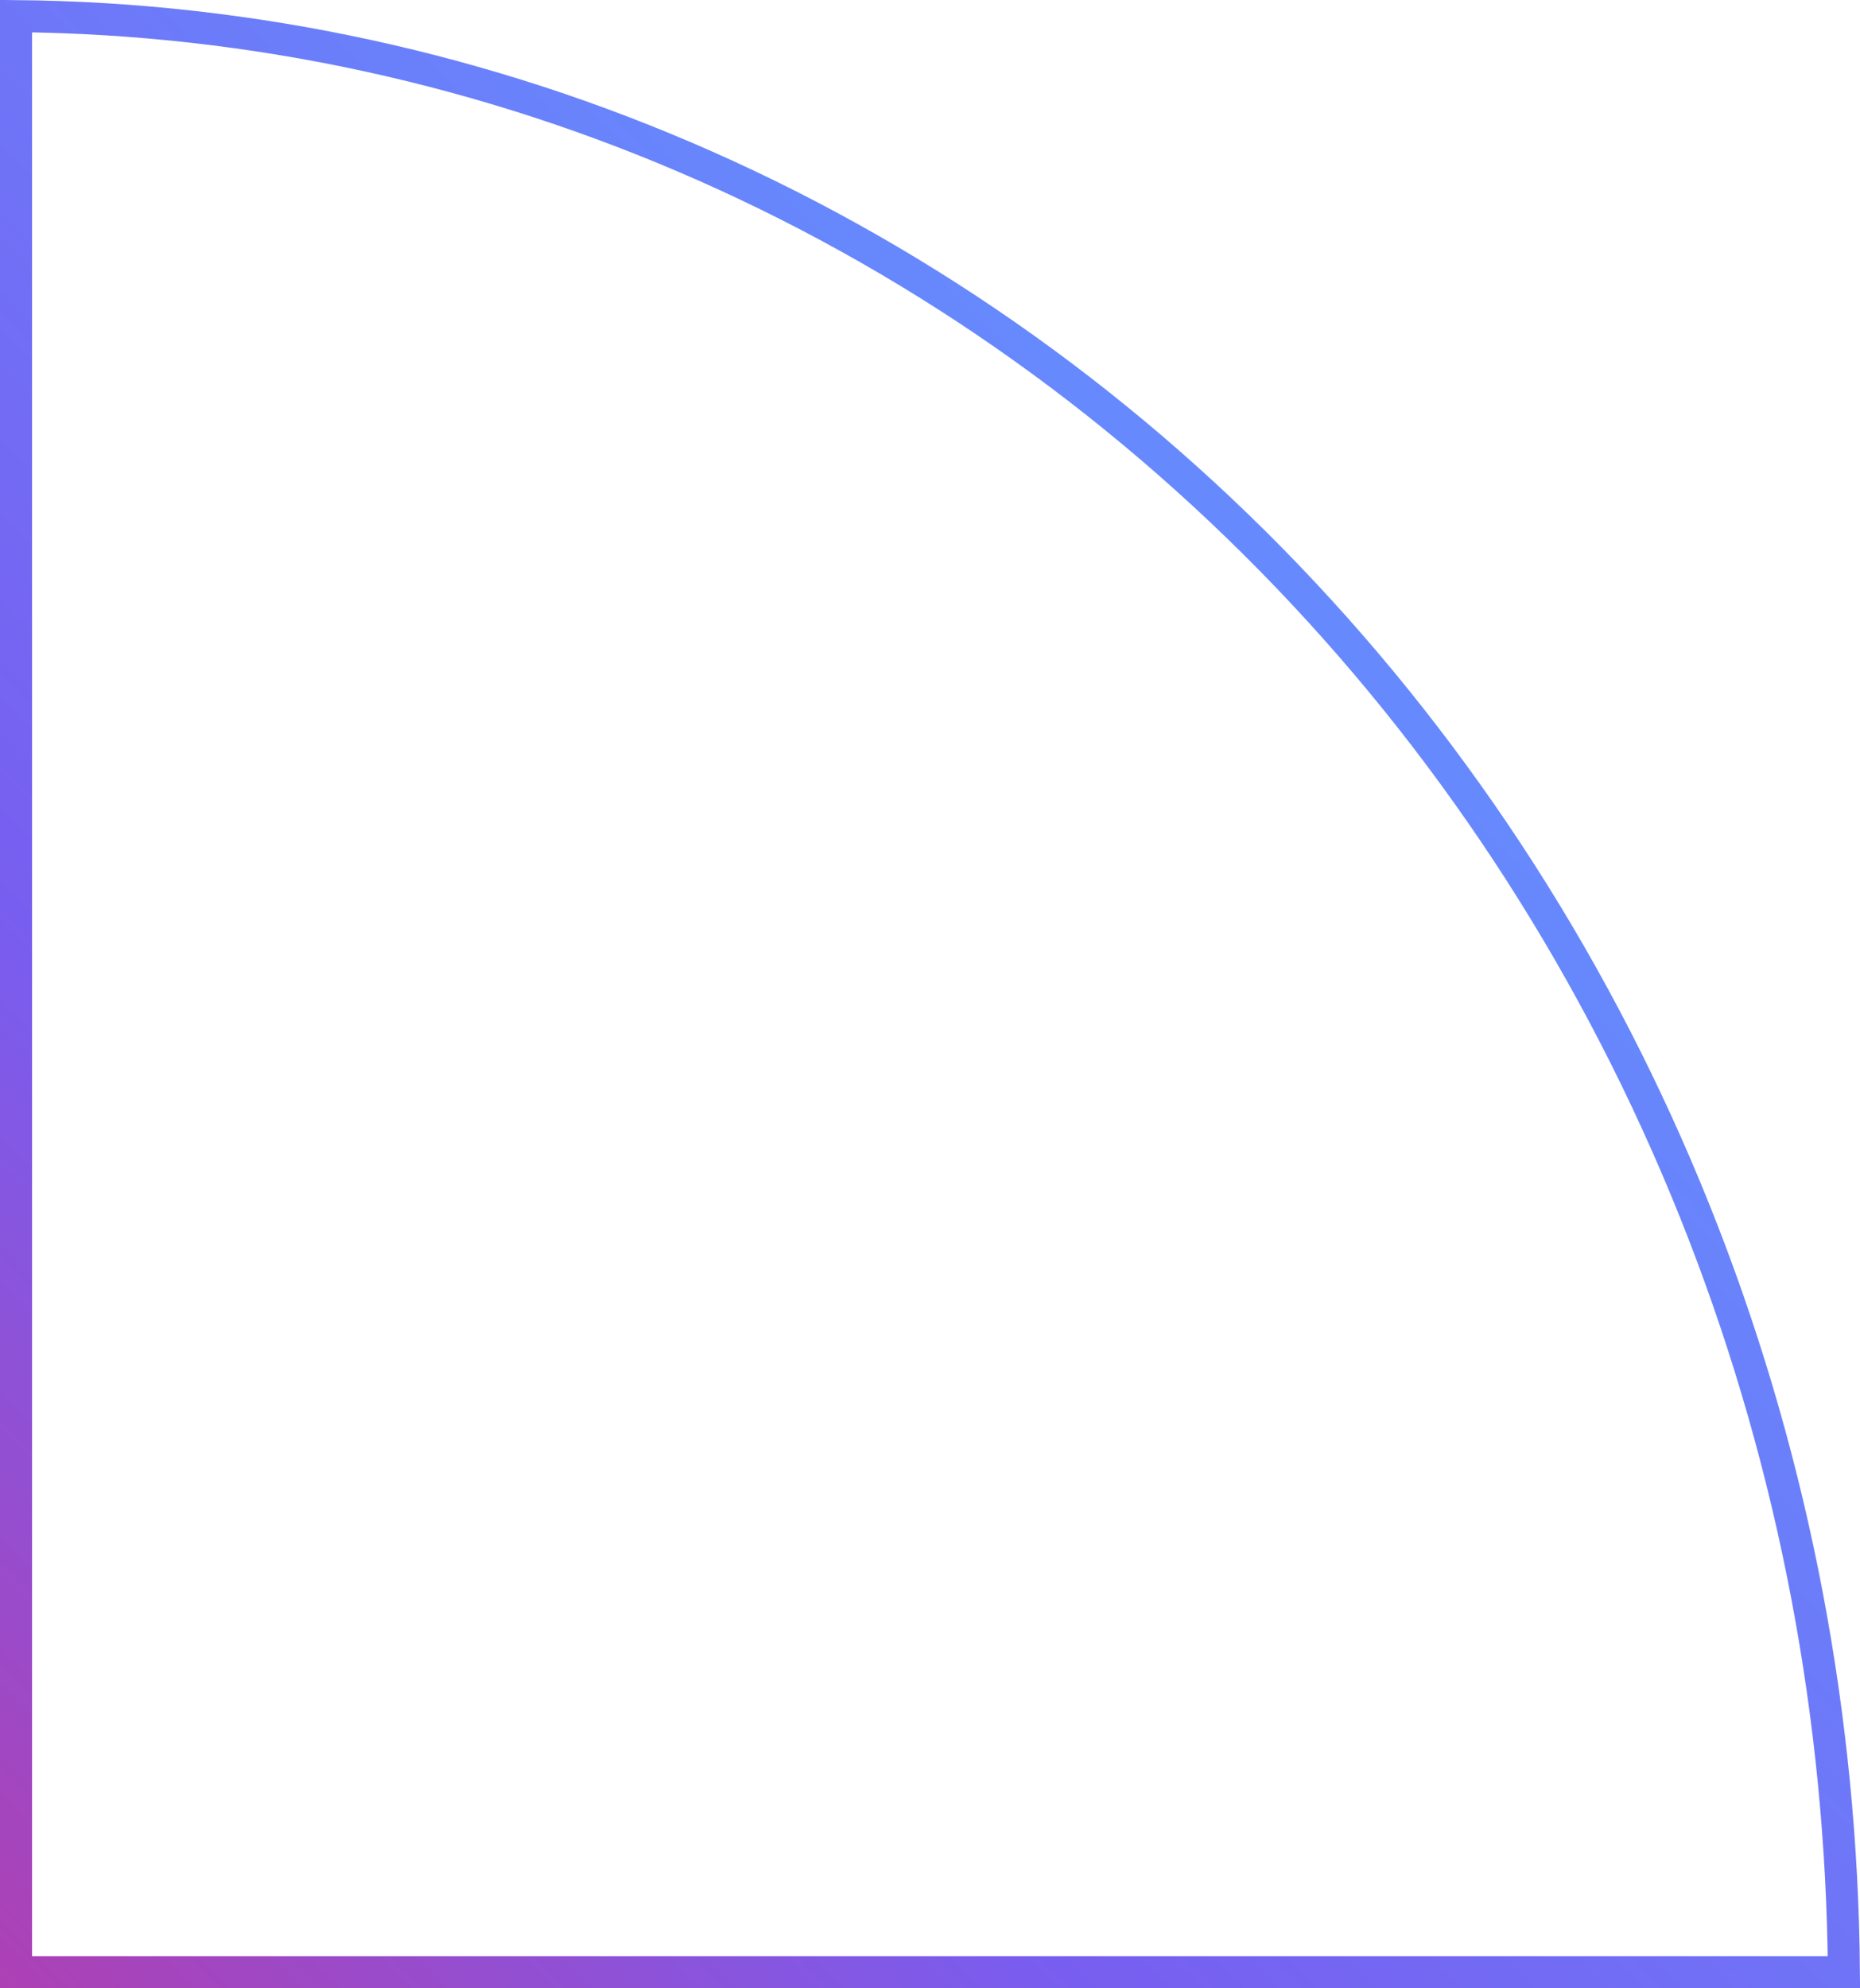 <svg width="116" height="124" viewBox="0 0 116 124" fill="none" xmlns="http://www.w3.org/2000/svg">
<path d="M106.238 76.909C111.903 91.529 114.876 107.179 114.996 123H1L1 1.005C15.752 1.142 30.347 4.314 43.986 10.353C57.934 16.529 70.612 25.583 81.294 37.002C91.976 48.421 100.453 61.981 106.238 76.909Z" stroke="url(#paint0_linear)" stroke-width="2"/>
<defs>
<linearGradient id="paint0_linear" x1="83.17" y1="27.296" x2="-88.678" y2="197.556" gradientUnits="userSpaceOnUse">
<stop stop-color="#648FFF"/>
<stop offset="0.328" stop-color="#785EF0"/>
<stop offset="0.698" stop-color="#DC267F"/>
<stop offset="1" stop-color="#FE6100"/>
</linearGradient>
</defs>
</svg>
